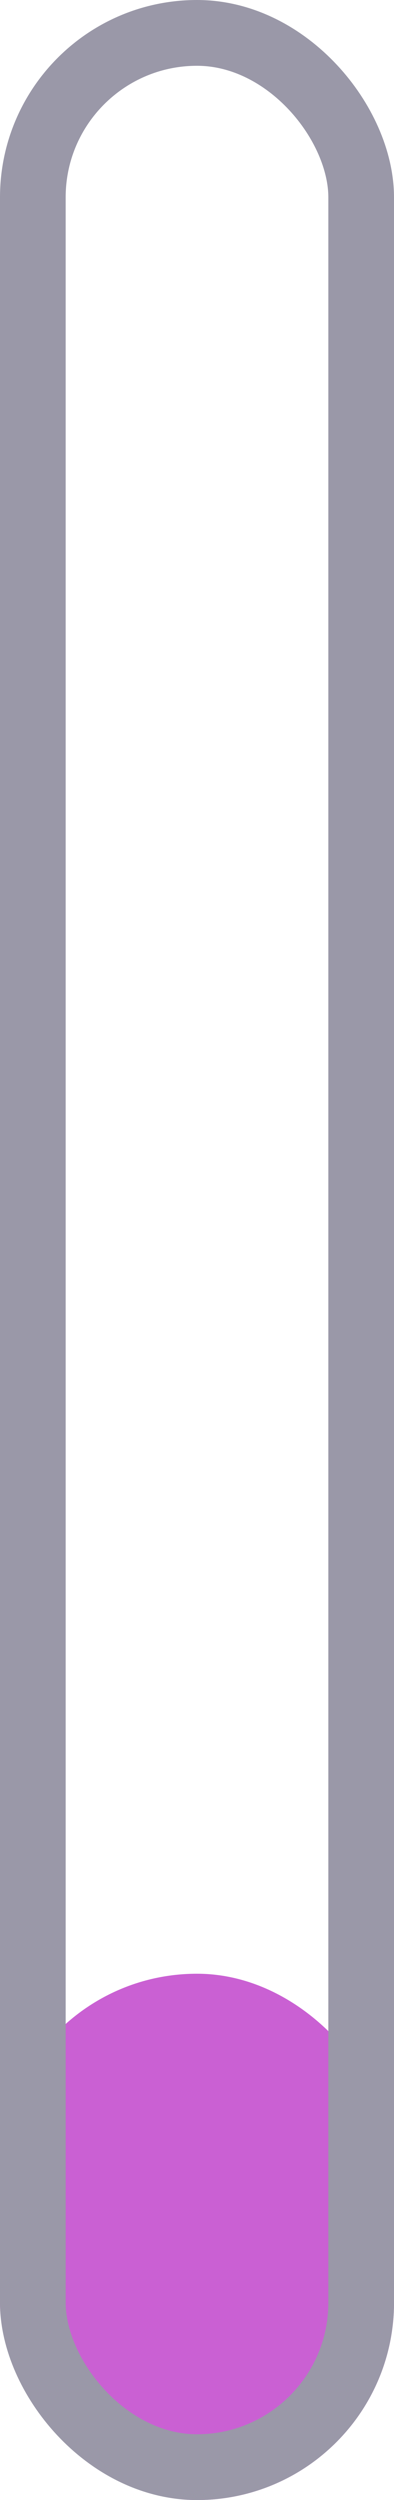 <svg width="3" height="19" viewBox="0 0 3 19" fill="none" xmlns="http://www.w3.org/2000/svg">
<rect y="15" width="3" height="4" rx="1.5" fill="#CA60D3"/>
<rect x="0.25" y="0.25" width="2.5" height="18.5" rx="1.25" stroke="#9A98A8" stroke-width="0.5"/>
</svg>
